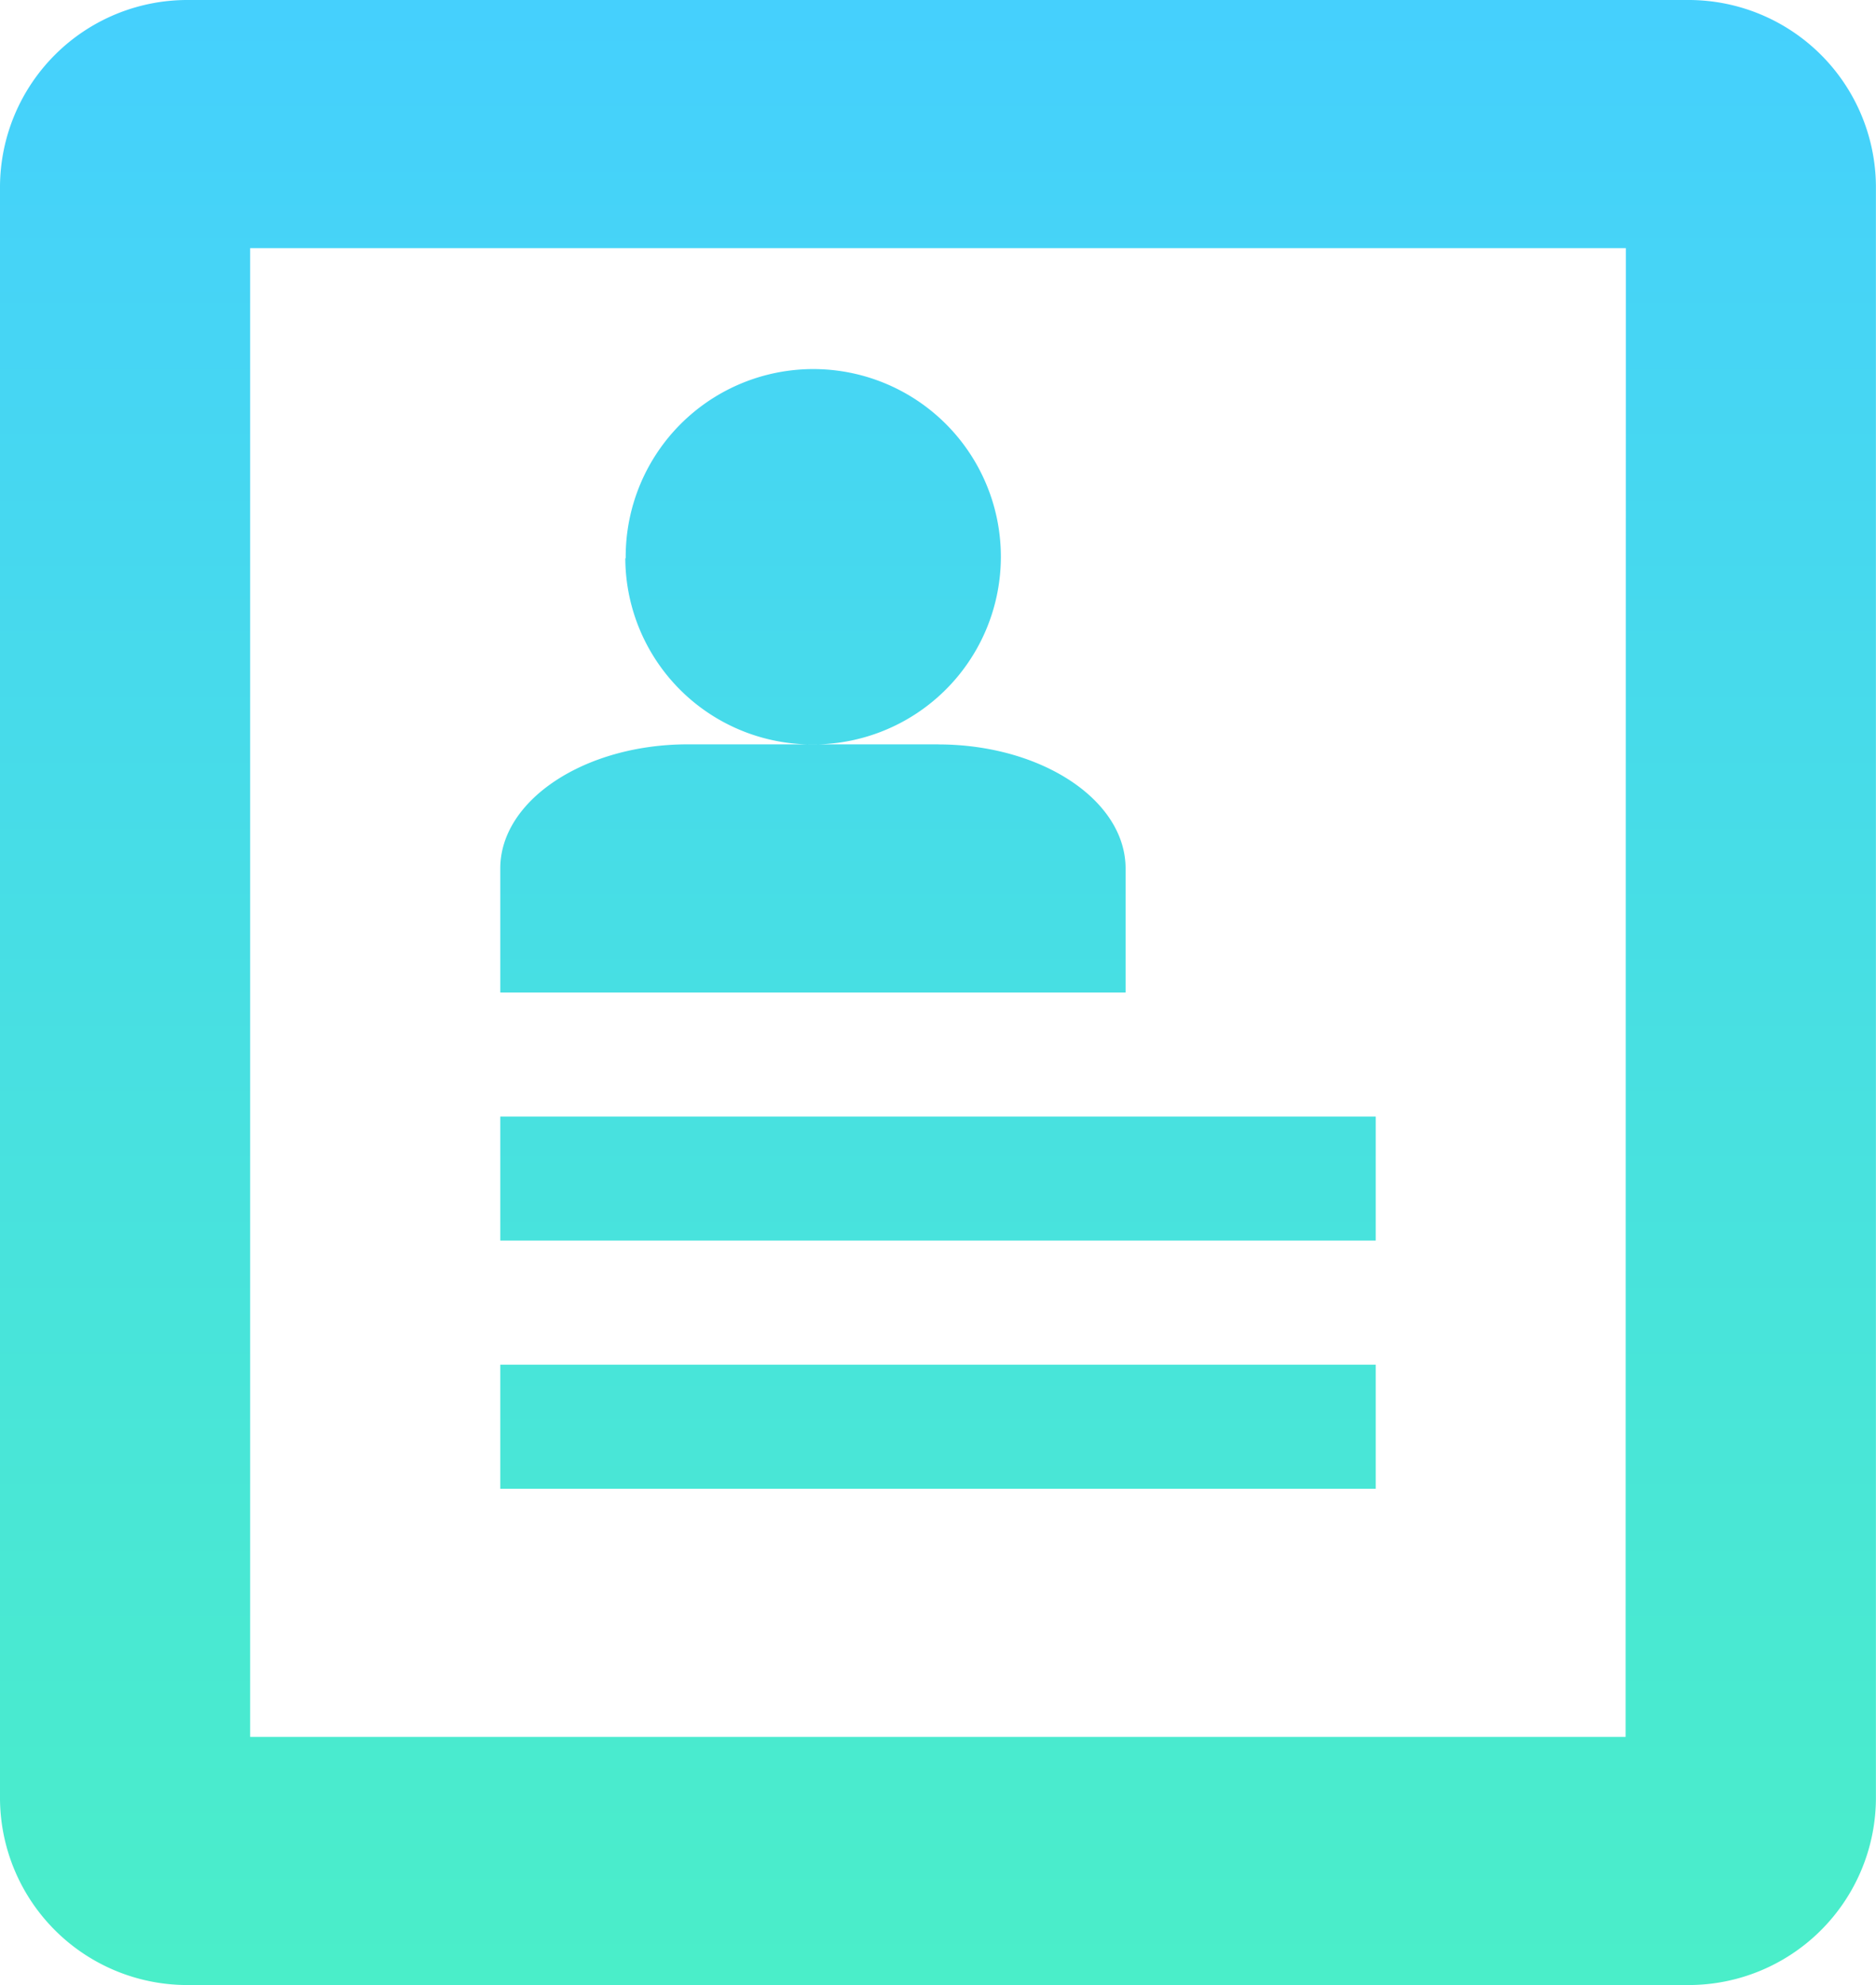 <svg id="profile" xmlns="http://www.w3.org/2000/svg" xmlns:xlink="http://www.w3.org/1999/xlink" width="23.932" height="25.311" viewBox="0 0 23.932 25.311">
  <defs>
    <linearGradient id="linear-gradient" x1="0.5" x2="0.5" y2="1" gradientUnits="objectBoundingBox">
      <stop offset="0" stop-color="#45d0fd"/>
      <stop offset="1" stop-color="#4aeec9"/>
    </linearGradient>
  </defs>
  <path id="profile-2" data-name="profile" d="M21.538,0H2.393A2.39,2.39,0,0,0,0,2.373V22.938a2.39,2.39,0,0,0,2.393,2.373H21.538a2.39,2.39,0,0,0,2.393-2.373V2.373A2.39,2.39,0,0,0,21.538,0Zm-.8,22.147H3.191V3.164h17.55ZM6.382,14.237H17.55v1.582H6.382Zm0,3.164H17.55v1.582H6.382Zm1.6-10.283A2.393,2.393,0,1,1,10.37,9.492,2.383,2.383,0,0,1,7.977,7.119Zm3.989,2.373H8.775c-1.316,0-2.393.712-2.393,1.582v1.582h7.977V11.074C14.359,10.2,13.282,9.492,11.966,9.492Z" fill="url(#linear-gradient)"/>
</svg>
